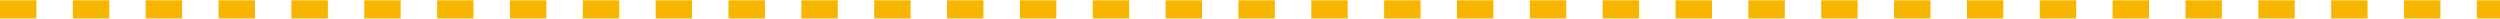 <svg width="665" height="5" viewBox="0 0 665 5" fill="none" xmlns="http://www.w3.org/2000/svg">
<path d="M665 4.913H658.838V0.087H665V4.913ZM649.154 4.913H639.465V0.087H649.154V4.913ZM629.776 4.913H620.087V0.087H629.776V4.913ZM610.398 4.913H600.71V0.087H610.398V4.913ZM591.021 4.913H581.332V0.087H591.021V4.913ZM571.643 4.913H561.954V0.087H571.643V4.913ZM552.265 4.913H542.576V0.087H552.265V4.913ZM532.888 4.913H523.199V0.087H532.888V4.913ZM513.51 4.913H503.821V0.087H513.51V4.913ZM494.132 4.913H484.443V0.087H494.132V4.913ZM474.754 4.913H465.065V0.087H474.754V4.913ZM455.377 4.913H445.688V0.087H455.377V4.913ZM435.999 4.913H426.31V0.087H435.999V4.913ZM416.621 4.913H406.937V0.087H416.621V4.913ZM397.248 4.913H387.559V0.087H397.248V4.913ZM377.871 4.913H368.182V0.087H377.871V4.913ZM358.493 4.913H348.804V0.087H358.493V4.913ZM339.115 4.913H329.426V0.087H339.115V4.913ZM319.737 4.913H310.049V0.087H319.737V4.913ZM300.36 4.913H290.671V0.087H300.36V4.913ZM280.982 4.913H271.293V0.087H280.982V4.913ZM261.604 4.913H251.915V0.087H261.604V4.913ZM242.226 4.913H232.538V0.087H242.226V4.913ZM222.849 4.913H213.16V0.087H222.849V4.913ZM203.471 4.913H193.777V0.087H203.471V4.913ZM184.088 4.913H174.4V0.087H184.088V4.913ZM164.711 4.913H155.022V0.087H164.711V4.913ZM145.333 4.913H135.644V0.087H145.333V4.913ZM125.955 4.913H116.271V0.087H125.955V4.913ZM106.582 4.913H96.894V0.087H106.582V4.913ZM87.205 4.913H77.516V0.087H87.205V4.913ZM67.822 4.913H58.133V0.087H67.822V4.913ZM48.444 4.913H38.755V0.087H48.444V4.913ZM29.067 4.913H19.378V0.087H29.067V4.913ZM9.689 4.913H0V0.087H9.689V4.913Z" fill="#F8B500"/>
</svg>
